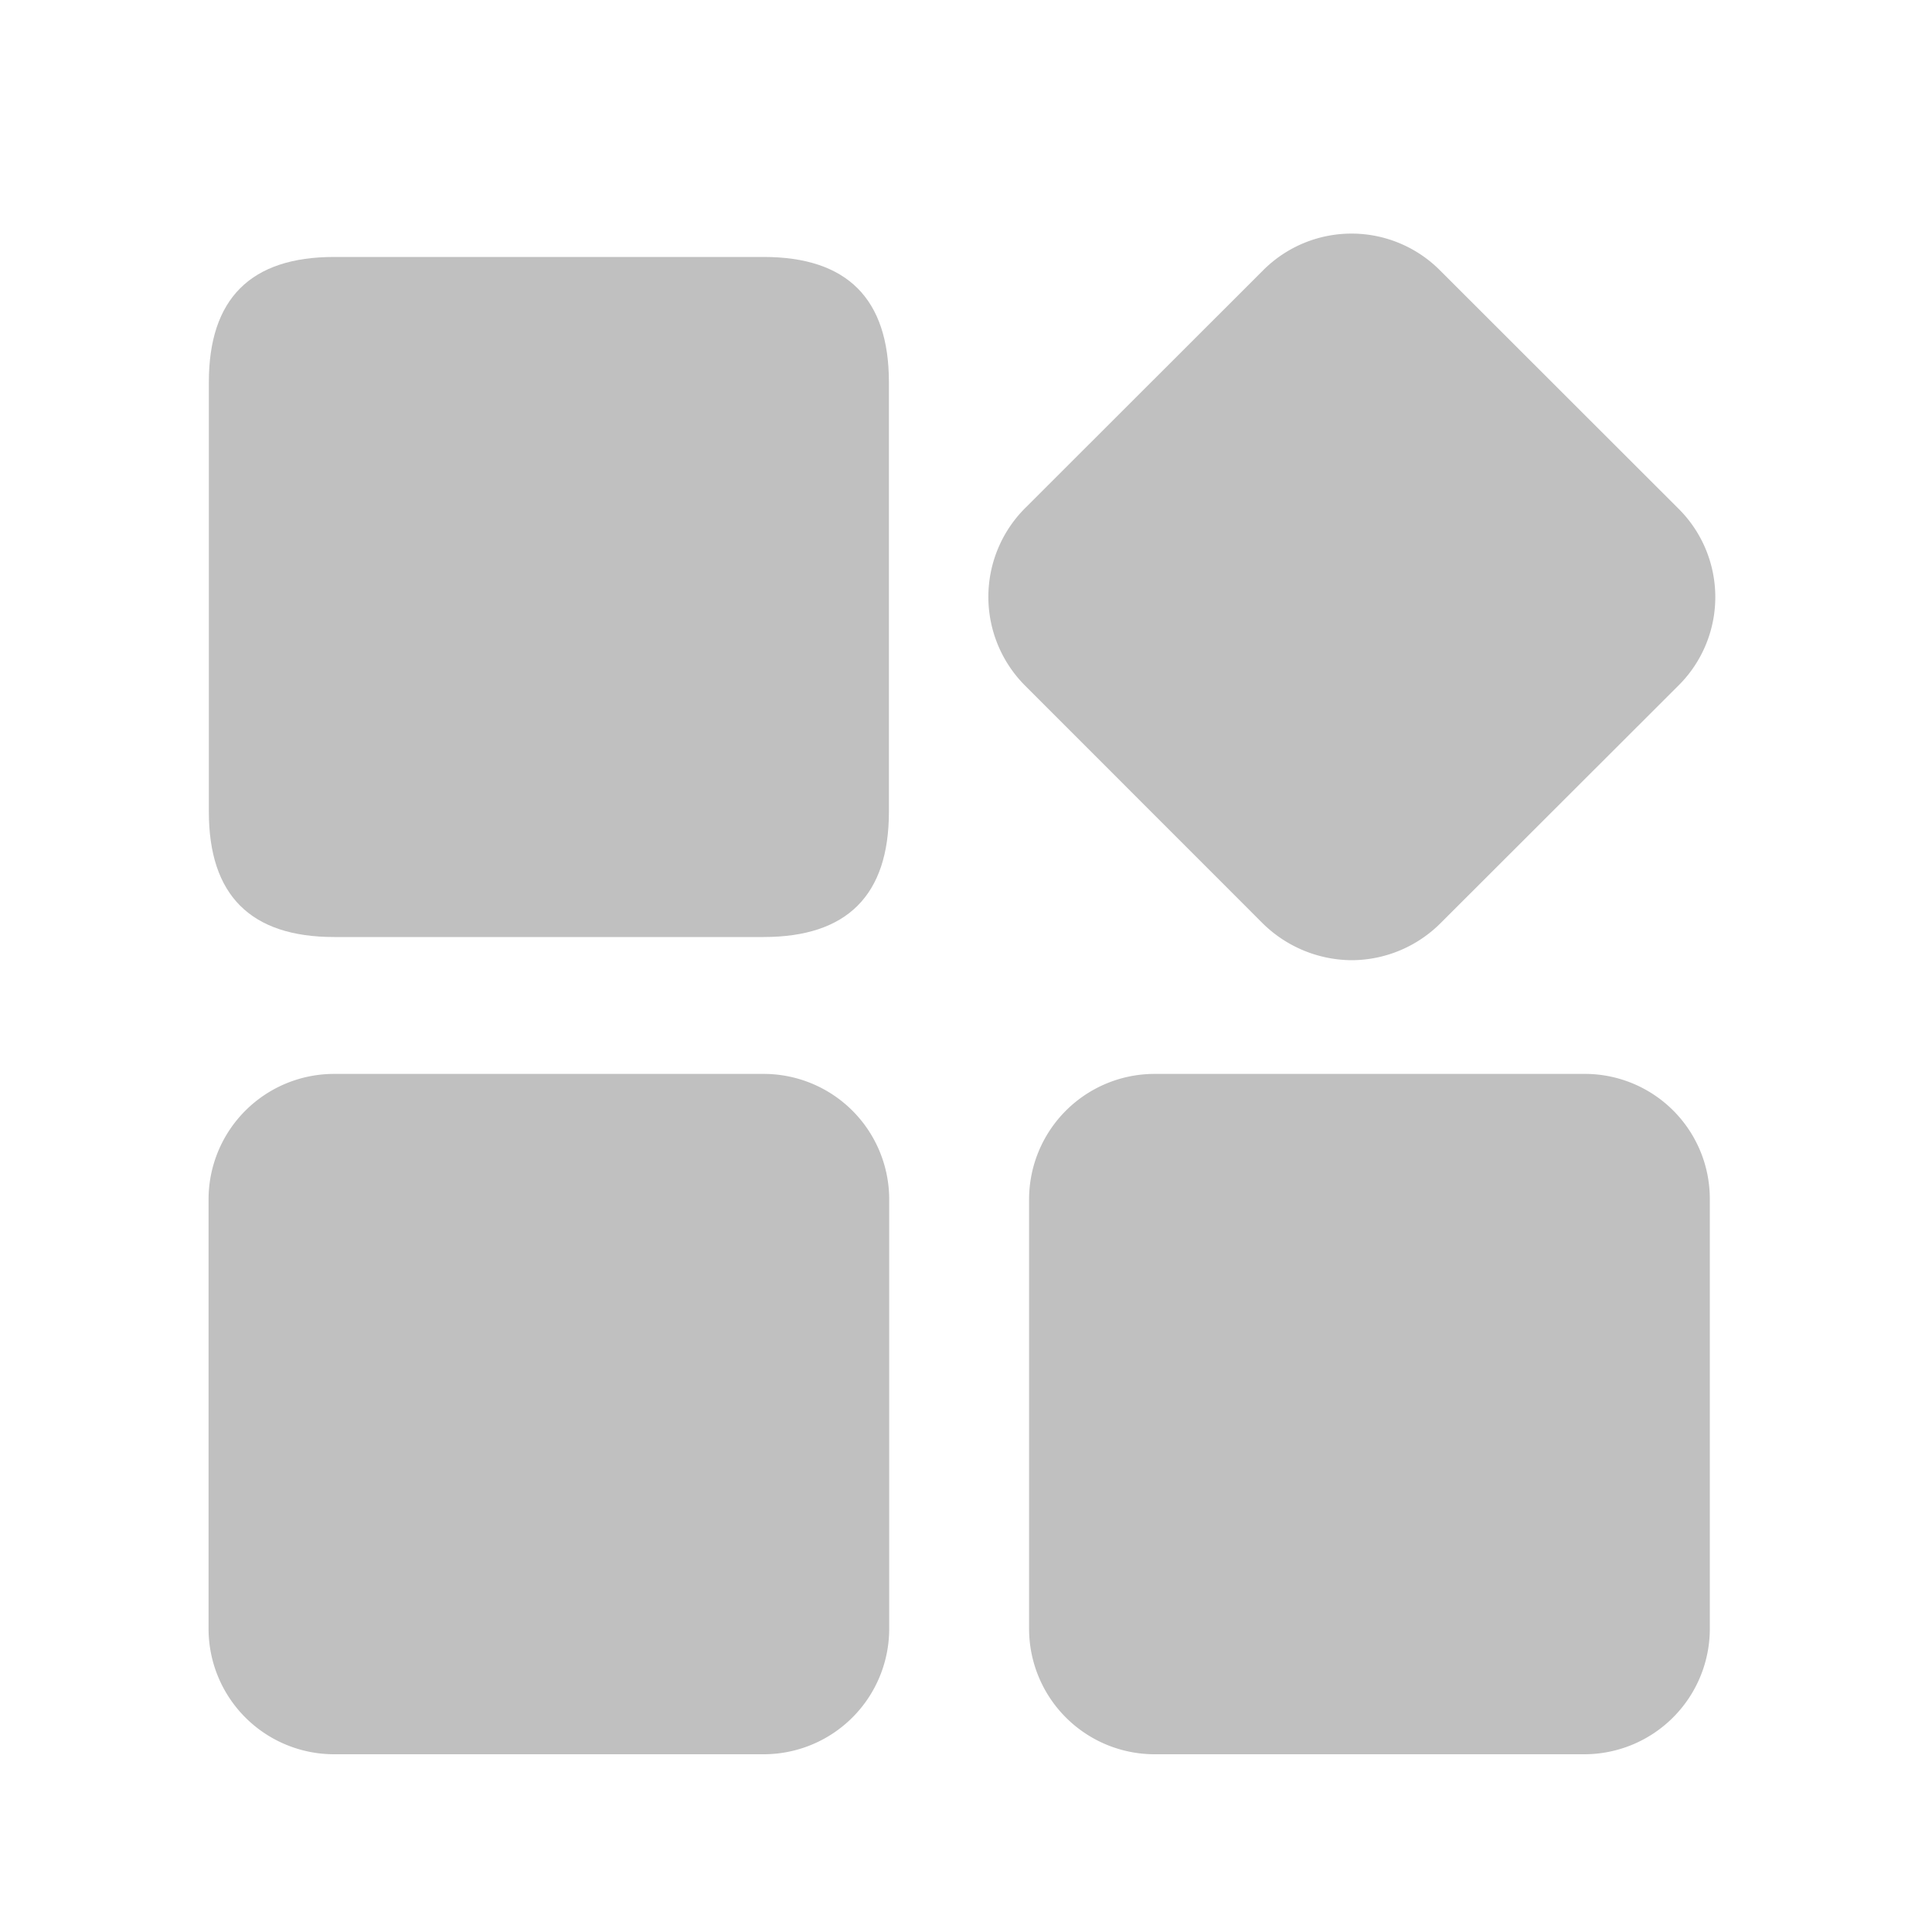 <?xml version="1.0" standalone="no"?><!DOCTYPE svg PUBLIC "-//W3C//DTD SVG 1.1//EN" "http://www.w3.org/Graphics/SVG/1.1/DTD/svg11.dtd"><svg t="1697601024965" class="icon" viewBox="0 0 1024 1024" version="1.1" xmlns="http://www.w3.org/2000/svg" p-id="17717" xmlns:xlink="http://www.w3.org/1999/xlink" width="16" height="16"><path d="M110.694 136.192m66.406 0l227.635 0q66.406 0 66.406 66.406l0 227.635q0 66.406-66.406 66.406l-227.635 0q-66.406 0-66.406-66.406l0-227.635q0-66.406 66.406-66.406Z" fill="#c0c0c0" p-id="17718"></path><path d="M404.736 569.19H177.101a66.56 66.56 0 0 0-66.56 66.56v227.482a66.56 66.56 0 0 0 66.56 66.56h227.635a66.56 66.56 0 0 0 66.56-66.56v-227.635a66.56 66.56 0 0 0-66.56-66.406z" fill="#c0c0c0" p-id="17719"></path><path d="M839.68 569.19h-227.686a66.56 66.56 0 0 0-66.56 66.56v227.482a66.56 66.56 0 0 0 66.56 66.56H839.68a66.56 66.56 0 0 0 66.56-66.56v-227.635a66.253 66.253 0 0 0-66.56-66.406z" fill="#c0c0c0" p-id="17720"></path><path d="M889.446 269.414L763.29 143.36a66.15 66.15 0 0 0-93.901 0L543.232 269.414a66.56 66.56 0 0 0 0 93.901l126.157 126.208a67.789 67.789 0 0 0 46.95 19.405 66.918 66.918 0 0 0 46.95-19.405L889.446 363.52a66.048 66.048 0 0 0 0-94.106z" fill="#c0c0c0" p-id="17721"></path></svg>